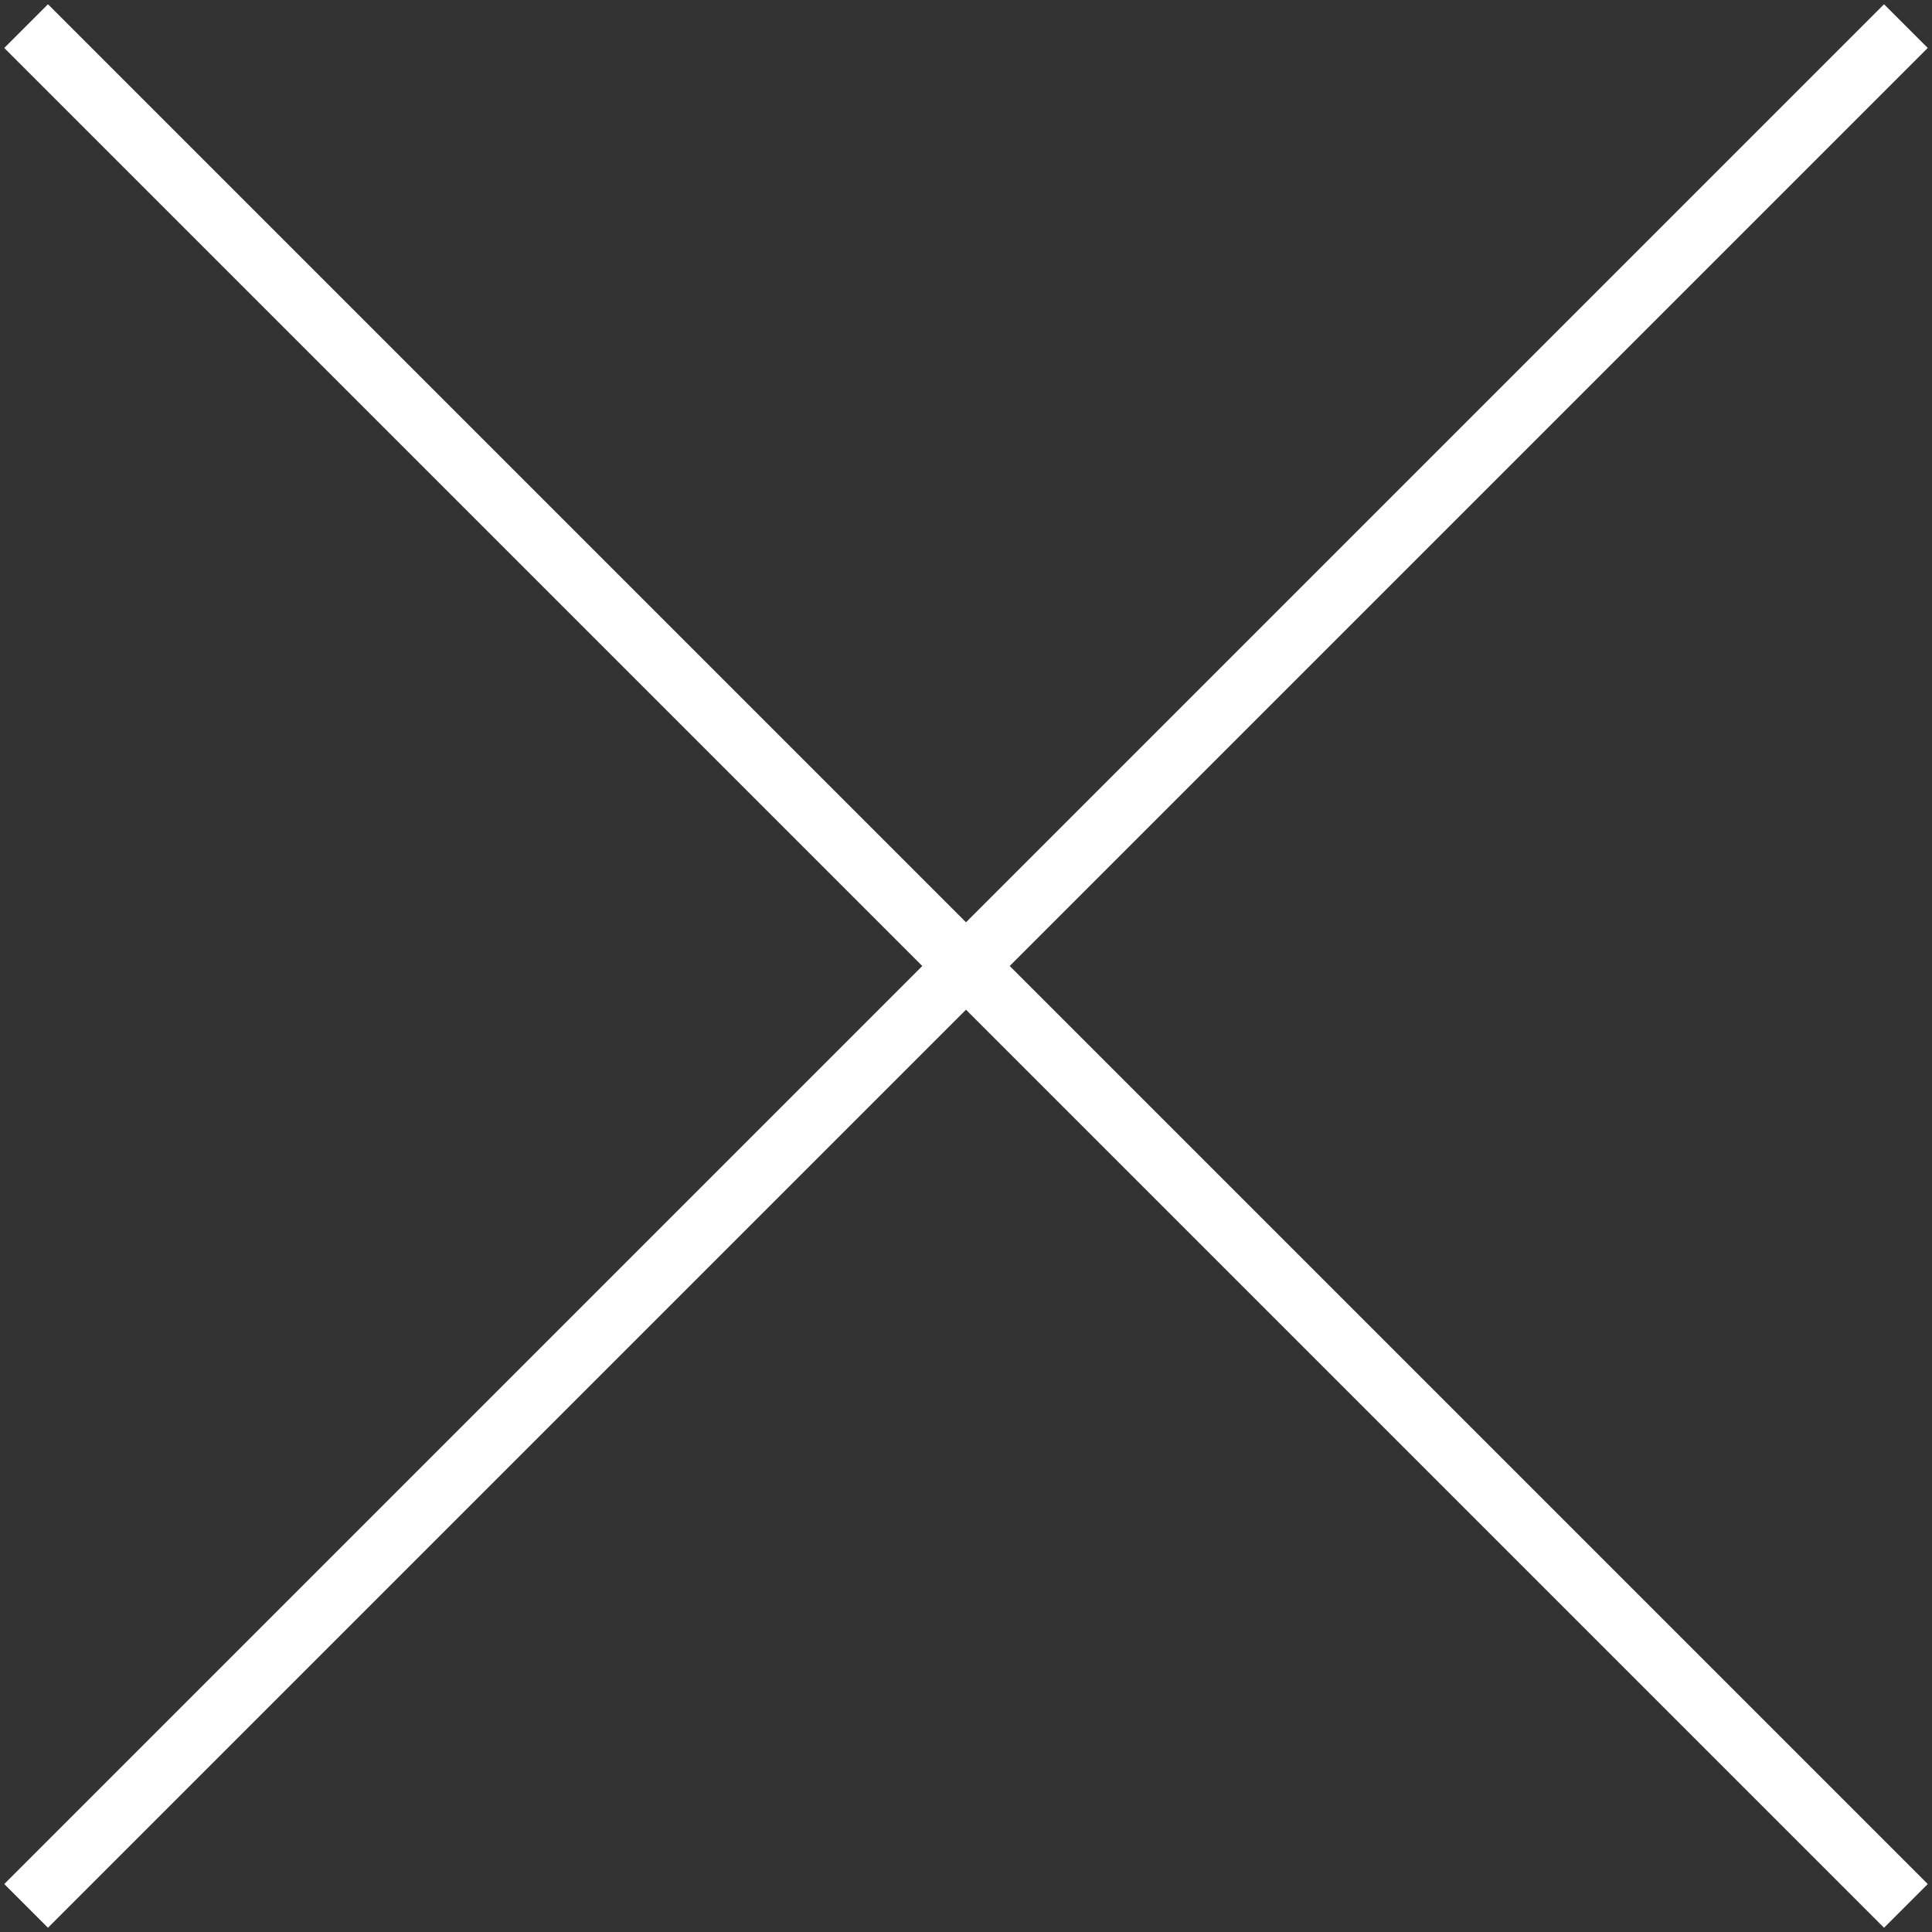 <?xml version="1.0" encoding="UTF-8"?>
<svg width="125px" height="125px" viewBox="0 0 125 125" version="1.1" xmlns="http://www.w3.org/2000/svg" xmlns:xlink="http://www.w3.org/1999/xlink">
    <rect x="0" y="0" width="125" height="125" fill="#333333" stroke="none"/>
    <!-- Generator: Sketch 52.6 (67491) - http://www.bohemiancoding.com/sketch -->
    <title>Group 13</title>
    <desc>Created with Sketch.</desc>
    <g id="Page-1" stroke="none" stroke-width="1" fill="none" fill-rule="evenodd" stroke-linecap="square">
        <g id="Group-13" transform="translate(62.5, 62.5) rotate(45) translate(-62.5, -62.5) translate(-22, -22)" stroke="#FFFFFF" stroke-width="4">
            <path d="M84.5,0.5 L84.5,168.5" id="Line"></path>
            <path d="M84.5,0.5 L84.5,168.5" id="Line" transform="translate(84.5, 84.5) rotate(90) translate(-84.5, -84.5) "></path>
        </g>
    </g>
</svg>